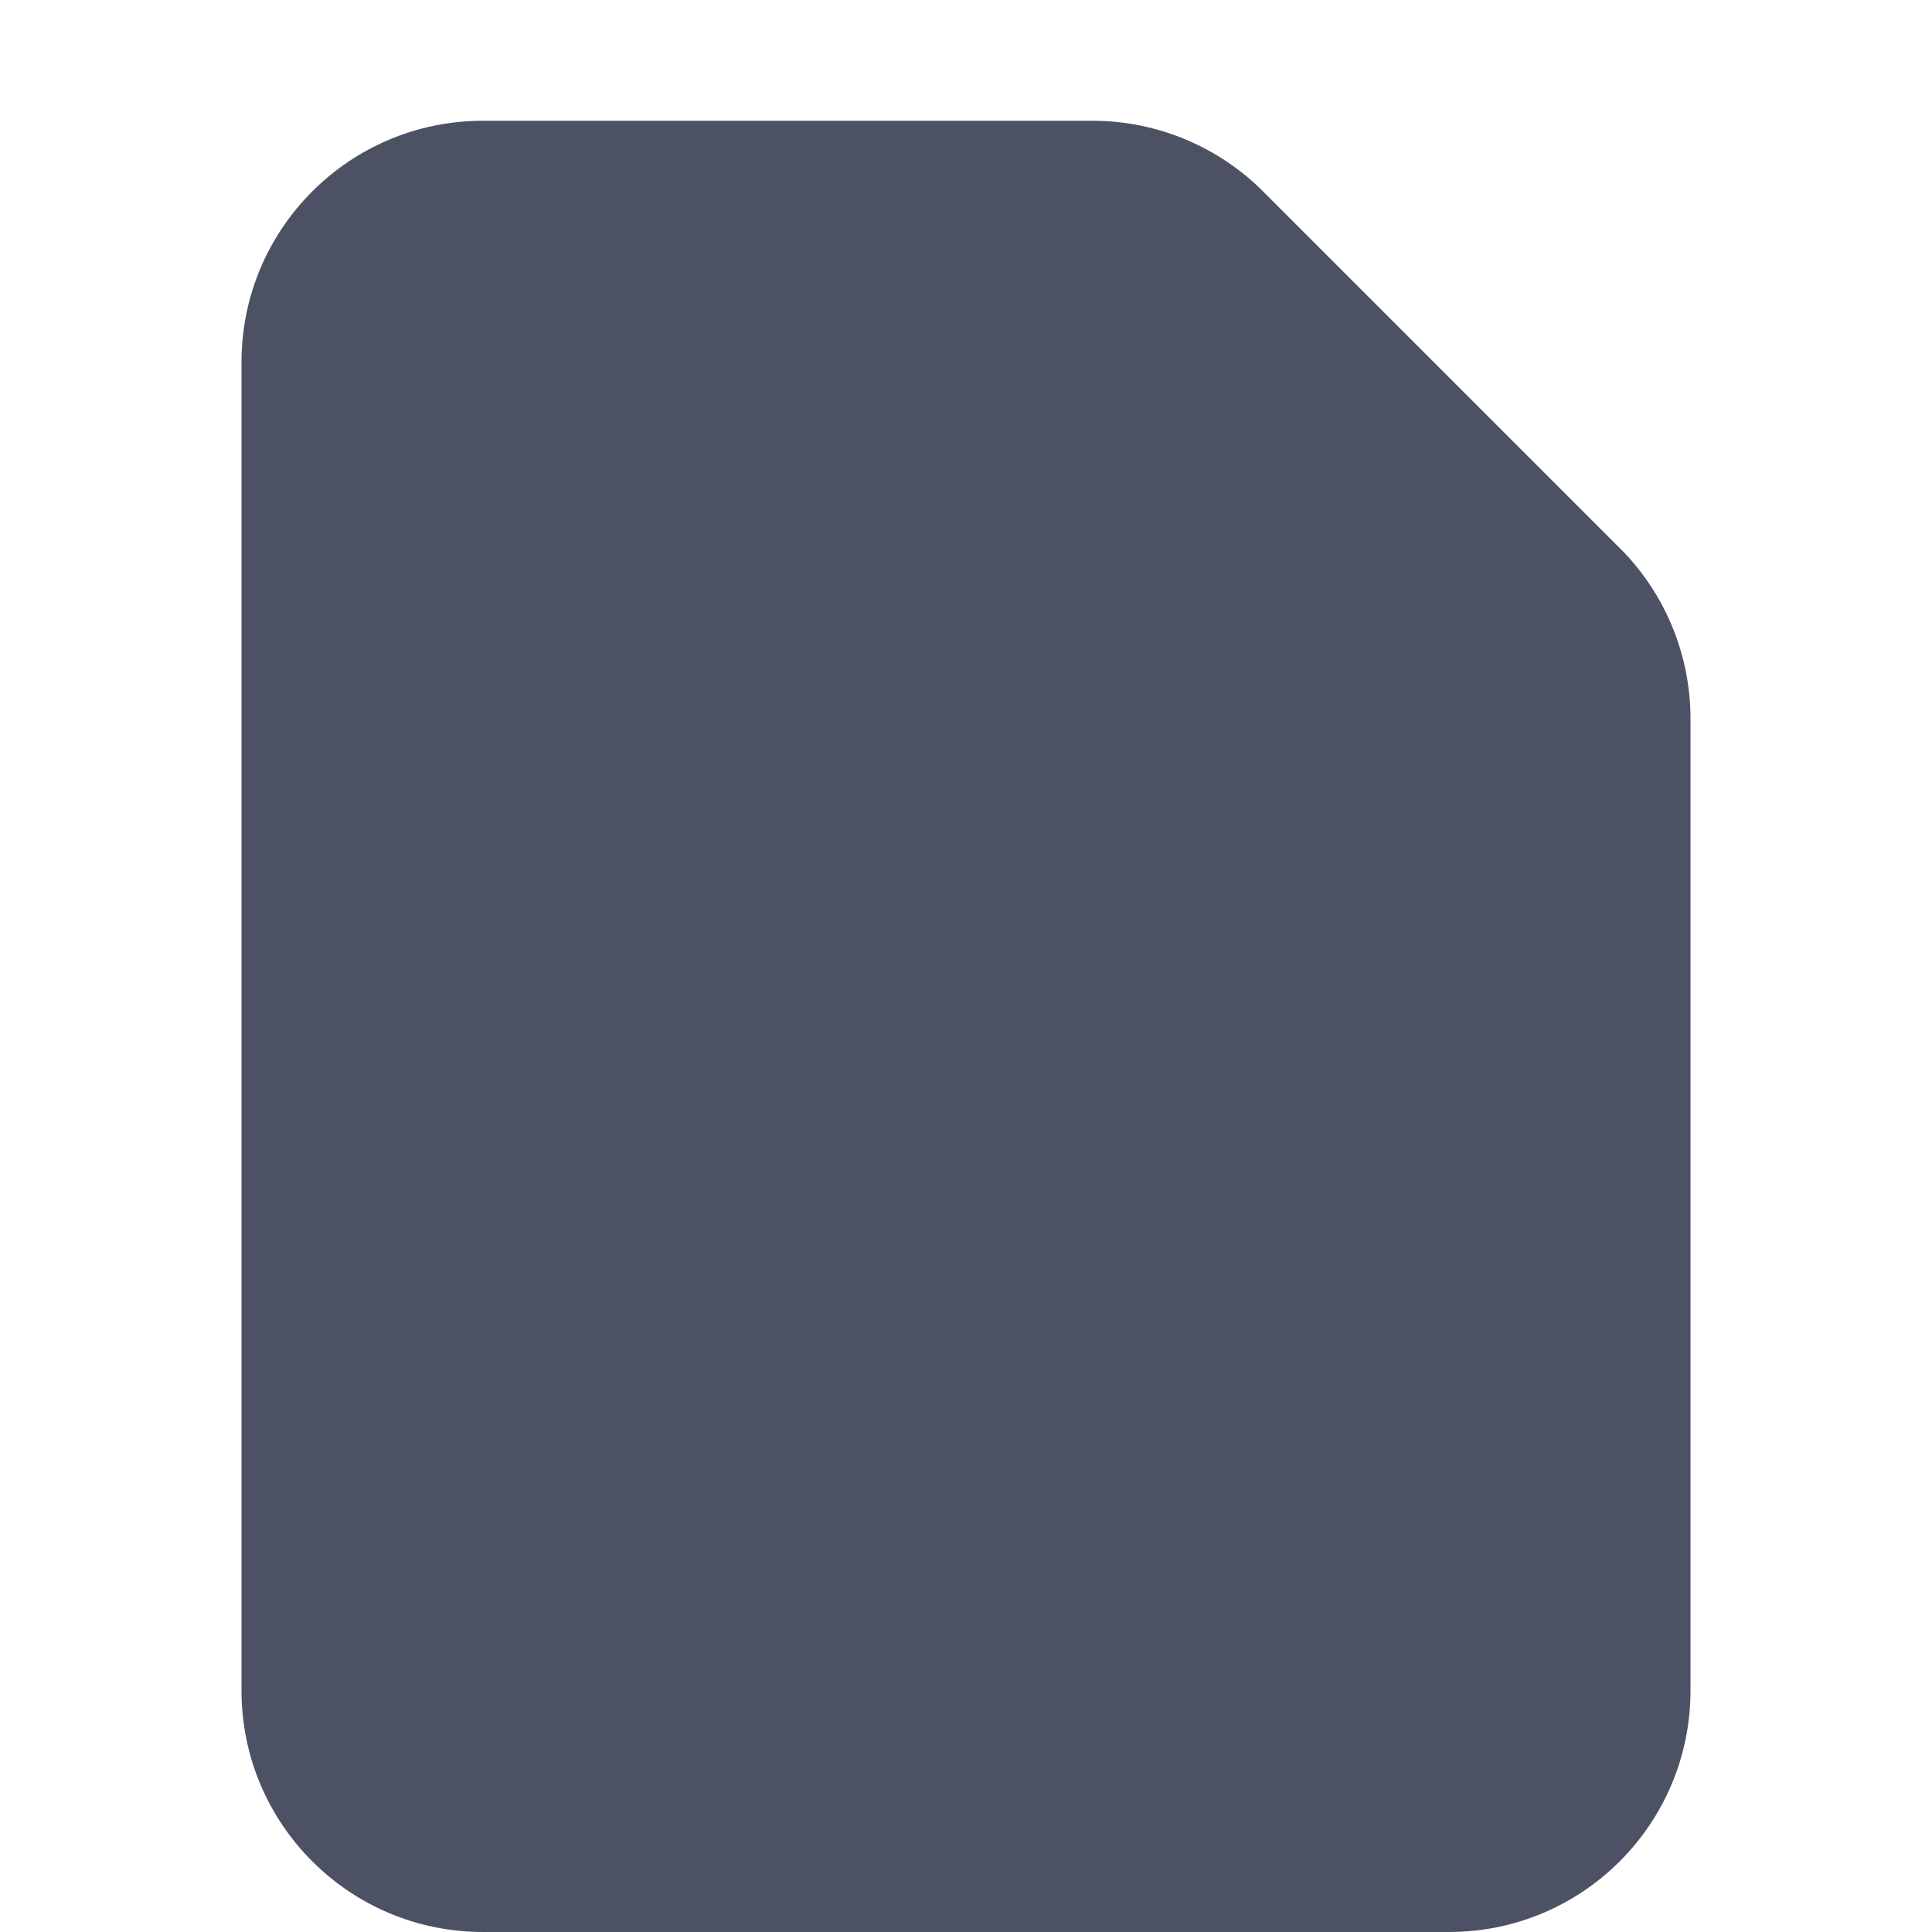 <?xml version='1.0' encoding='UTF-8' standalone='no'?>
<svg xmlns:cc='http://creativecommons.org/ns#' xmlns:dc='http://purl.org/dc/elements/1.1/' height='16' id='svg7384' xmlns:osb='http://www.openswatchbook.org/uri/2009/osb' xmlns:rdf='http://www.w3.org/1999/02/22-rdf-syntax-ns#' style='enable-background:new' xmlns:svg='http://www.w3.org/2000/svg' version='1.1' width='16' xmlns='http://www.w3.org/2000/svg'>
  <title id='title8473'>Pop Symbolic Icon Theme</title>
  <defs id='defs7386'>
    <linearGradient id='linearGradient6882' osb:paint='solid'>
      <stop id='stop6884' offset='0' style='stop-color:#555555;stop-opacity:1;'/>
    </linearGradient>
    <linearGradient id='linearGradient5606' osb:paint='solid'>
      <stop id='stop5608' offset='0' style='stop-color:#000000;stop-opacity:1;'/>
    </linearGradient>
    <filter id='filter7554' style='color-interpolation-filters:sRGB'>
      <feBlend id='feBlend7556' in2='BackgroundImage' mode='darken'/>
    </filter>
  </defs>
  <g id='layer9' style='display:inline' transform='translate(-765,595)'/>
  <g id='layer10' style='display:inline;filter:url(#filter7554)' transform='translate(-765,595)'/>
  <g id='layer1' style='display:inline' transform='translate(-524,-22)'/>
  <g id='layer14' style='display:inline' transform='translate(-765,595)'>
    
    <path d='m 769,-594 c -1.105,0 -2,0.895 -2,2 v 11 c 0,1.105 0.895,2 2,2 h 8 c 1.105,0 2,-0.895 2,-2 v -8.047 c 1.5e-4,-0.513 -0.197,-1.007 -0.551,-1.379 l -2.967,-2.967 -0.002,-0.002 c -0.377,-0.387 -0.894,-0.605 -1.434,-0.605 z' id='path1234' style='color:#000000;font-style:normal;font-variant:normal;font-weight:normal;font-stretch:normal;font-size:medium;line-height:normal;font-family:Sans;-inkscape-font-specification:Sans;text-indent:0;text-align:start;text-decoration:none;text-decoration-line:none;letter-spacing:normal;word-spacing:normal;text-transform:none;writing-mode:lr-tb;direction:ltr;baseline-shift:baseline;text-anchor:start;display:inline;overflow:visible;visibility:visible;fill:#4c5263;fill-opacity:1;stroke:none;stroke-width:2;marker:none;enable-background:accumulate'/>
  </g>
  <g id='layer15' style='display:inline' transform='translate(-765,595)'/>
  <g id='g71291' style='display:inline' transform='translate(-765,595)'/>
  <g id='layer2' style='display:inline' transform='translate(-524,128)'/>
  <g id='layer3' transform='translate(-524,-132)'/>
  <g id='layer12' style='display:inline' transform='translate(-765,595)'/>
</svg>
